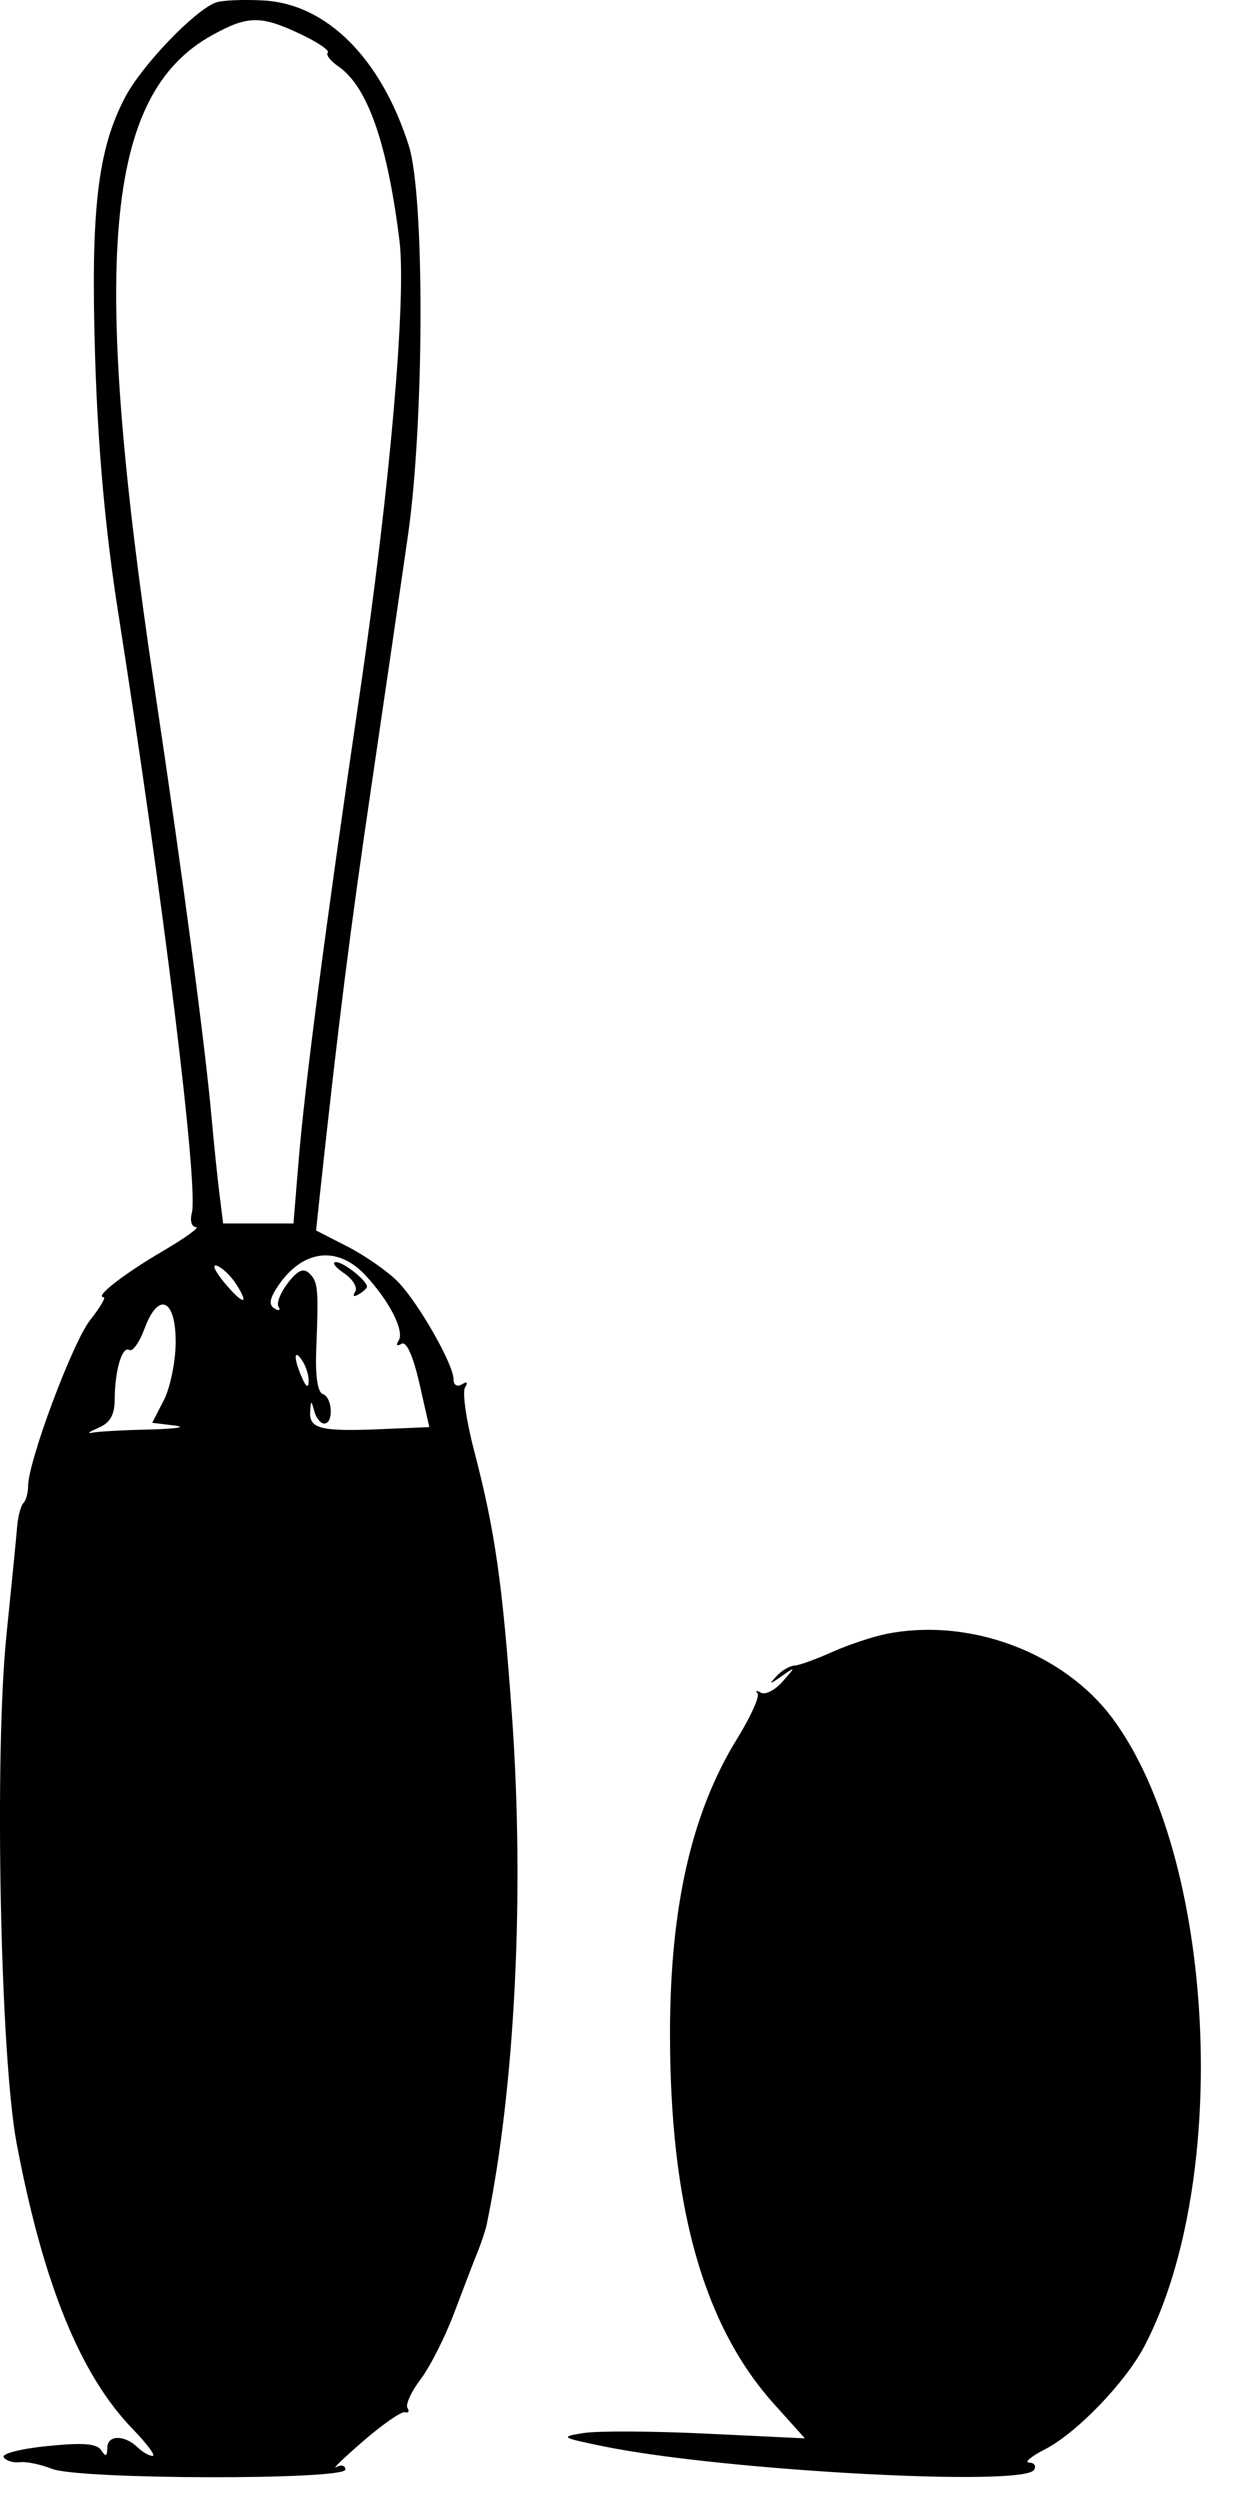 <svg width="13" height="26" viewBox="0 0 13 26" fill="none" xmlns="http://www.w3.org/2000/svg">
<path fill-rule="evenodd" clip-rule="evenodd" d="M2.242 0.027C2.018 0.113 1.475 0.681 1.302 1.01C1.013 1.559 0.941 2.191 0.99 3.738C1.019 4.671 1.098 5.537 1.229 6.37C1.704 9.398 2.066 12.35 1.995 12.615C1.974 12.695 1.993 12.761 2.038 12.761C2.084 12.761 1.929 12.873 1.694 13.011C1.288 13.248 0.977 13.491 1.078 13.491C1.104 13.491 1.04 13.599 0.936 13.731C0.753 13.965 0.292 15.2 0.292 15.457C0.292 15.527 0.27 15.606 0.243 15.632C0.217 15.658 0.187 15.77 0.178 15.881C0.169 15.992 0.119 16.498 0.067 17.006C-0.06 18.256 0.003 21.391 0.173 22.291C0.449 23.752 0.837 24.705 1.385 25.267C1.531 25.418 1.622 25.541 1.587 25.541C1.551 25.541 1.482 25.502 1.433 25.454C1.295 25.32 1.117 25.322 1.116 25.456C1.115 25.548 1.099 25.555 1.053 25.483C1.007 25.413 0.865 25.401 0.494 25.439C0.22 25.466 0.015 25.518 0.038 25.555C0.061 25.591 0.136 25.615 0.205 25.607C0.273 25.598 0.424 25.63 0.541 25.676C0.819 25.788 3.592 25.794 3.592 25.683C3.592 25.641 3.55 25.629 3.498 25.658C3.447 25.687 3.571 25.566 3.776 25.389C3.98 25.212 4.176 25.076 4.212 25.087C4.249 25.098 4.26 25.078 4.238 25.043C4.215 25.008 4.277 24.873 4.374 24.745C4.472 24.616 4.628 24.307 4.722 24.058C4.816 23.809 4.925 23.524 4.966 23.423C5.007 23.323 5.05 23.191 5.063 23.129C5.357 21.702 5.457 19.693 5.324 17.836C5.226 16.464 5.149 15.922 4.929 15.08C4.848 14.769 4.807 14.476 4.836 14.43C4.87 14.377 4.857 14.364 4.804 14.397C4.754 14.427 4.717 14.405 4.717 14.346C4.717 14.19 4.354 13.553 4.14 13.332C4.036 13.225 3.801 13.061 3.619 12.967L3.287 12.797L3.326 12.432C3.522 10.618 3.638 9.701 3.865 8.159C4.01 7.175 4.18 6.008 4.243 5.567C4.413 4.381 4.418 2.035 4.251 1.513C3.962 0.606 3.398 0.042 2.743 0.005C2.529 -0.007 2.304 0.003 2.242 0.027ZM3.122 0.353C3.302 0.438 3.431 0.525 3.409 0.547C3.386 0.569 3.436 0.633 3.518 0.69C3.821 0.897 4.028 1.486 4.154 2.499C4.228 3.099 4.056 5.071 3.742 7.209C3.377 9.696 3.169 11.293 3.103 12.103L3.052 12.724H2.686H2.321L2.284 12.432C2.264 12.271 2.226 11.91 2.201 11.628C2.129 10.834 1.898 9.095 1.61 7.173C0.939 2.694 1.089 0.982 2.208 0.365C2.577 0.161 2.711 0.159 3.122 0.353ZM3.791 13.253C4.045 13.521 4.21 13.841 4.146 13.942C4.115 13.991 4.127 14.004 4.175 13.976C4.226 13.945 4.294 14.094 4.361 14.384L4.465 14.842L3.942 14.864C3.334 14.889 3.214 14.858 3.226 14.68C3.234 14.558 3.236 14.558 3.269 14.678C3.288 14.748 3.334 14.805 3.372 14.805C3.472 14.805 3.458 14.531 3.357 14.498C3.303 14.48 3.278 14.309 3.289 14.035C3.314 13.401 3.308 13.331 3.217 13.243C3.156 13.184 3.096 13.211 2.994 13.343C2.917 13.442 2.873 13.554 2.897 13.591C2.921 13.629 2.901 13.636 2.854 13.608C2.793 13.571 2.803 13.506 2.89 13.376C3.143 13 3.502 12.951 3.791 13.253ZM2.455 13.353C2.602 13.583 2.527 13.572 2.33 13.335C2.234 13.22 2.201 13.143 2.257 13.164C2.312 13.184 2.401 13.27 2.455 13.353ZM3.576 13.24C3.669 13.303 3.722 13.39 3.694 13.434C3.664 13.481 3.679 13.492 3.73 13.461C3.778 13.433 3.817 13.397 3.817 13.382C3.817 13.319 3.574 13.126 3.495 13.126C3.447 13.126 3.484 13.177 3.576 13.24ZM1.827 13.967C1.825 14.167 1.769 14.436 1.703 14.564L1.583 14.797L1.818 14.826C1.948 14.842 1.829 14.86 1.554 14.867C1.279 14.873 1.009 14.888 0.954 14.901C0.899 14.913 0.93 14.89 1.023 14.85C1.145 14.798 1.192 14.715 1.193 14.554C1.194 14.252 1.27 13.995 1.345 14.04C1.379 14.061 1.45 13.961 1.503 13.818C1.649 13.425 1.83 13.508 1.827 13.967ZM3.21 14.367C3.208 14.439 3.184 14.427 3.142 14.331C3.053 14.13 3.053 14.015 3.142 14.148C3.182 14.208 3.213 14.307 3.21 14.367ZM9.217 16.993C9.073 17.022 8.819 17.107 8.654 17.181C8.489 17.255 8.314 17.319 8.264 17.322C8.214 17.324 8.129 17.374 8.076 17.432C7.992 17.523 7.999 17.523 8.129 17.432C8.277 17.329 8.278 17.33 8.138 17.489C8.06 17.578 7.959 17.629 7.913 17.604C7.867 17.578 7.851 17.581 7.878 17.61C7.904 17.639 7.81 17.849 7.669 18.078C7.196 18.841 6.971 19.822 6.968 21.125C6.965 22.937 7.312 24.181 8.052 25.004L8.371 25.359L7.35 25.31C6.789 25.283 6.211 25.28 6.067 25.304C5.819 25.343 5.831 25.351 6.292 25.445C7.529 25.695 10.642 25.865 10.754 25.687C10.78 25.647 10.757 25.613 10.703 25.611C10.649 25.609 10.724 25.546 10.871 25.471C11.199 25.302 11.707 24.774 11.903 24.398C12.808 22.666 12.639 19.317 11.574 17.876C11.064 17.186 10.083 16.819 9.217 16.993Z" fill="black"/>
</svg>
